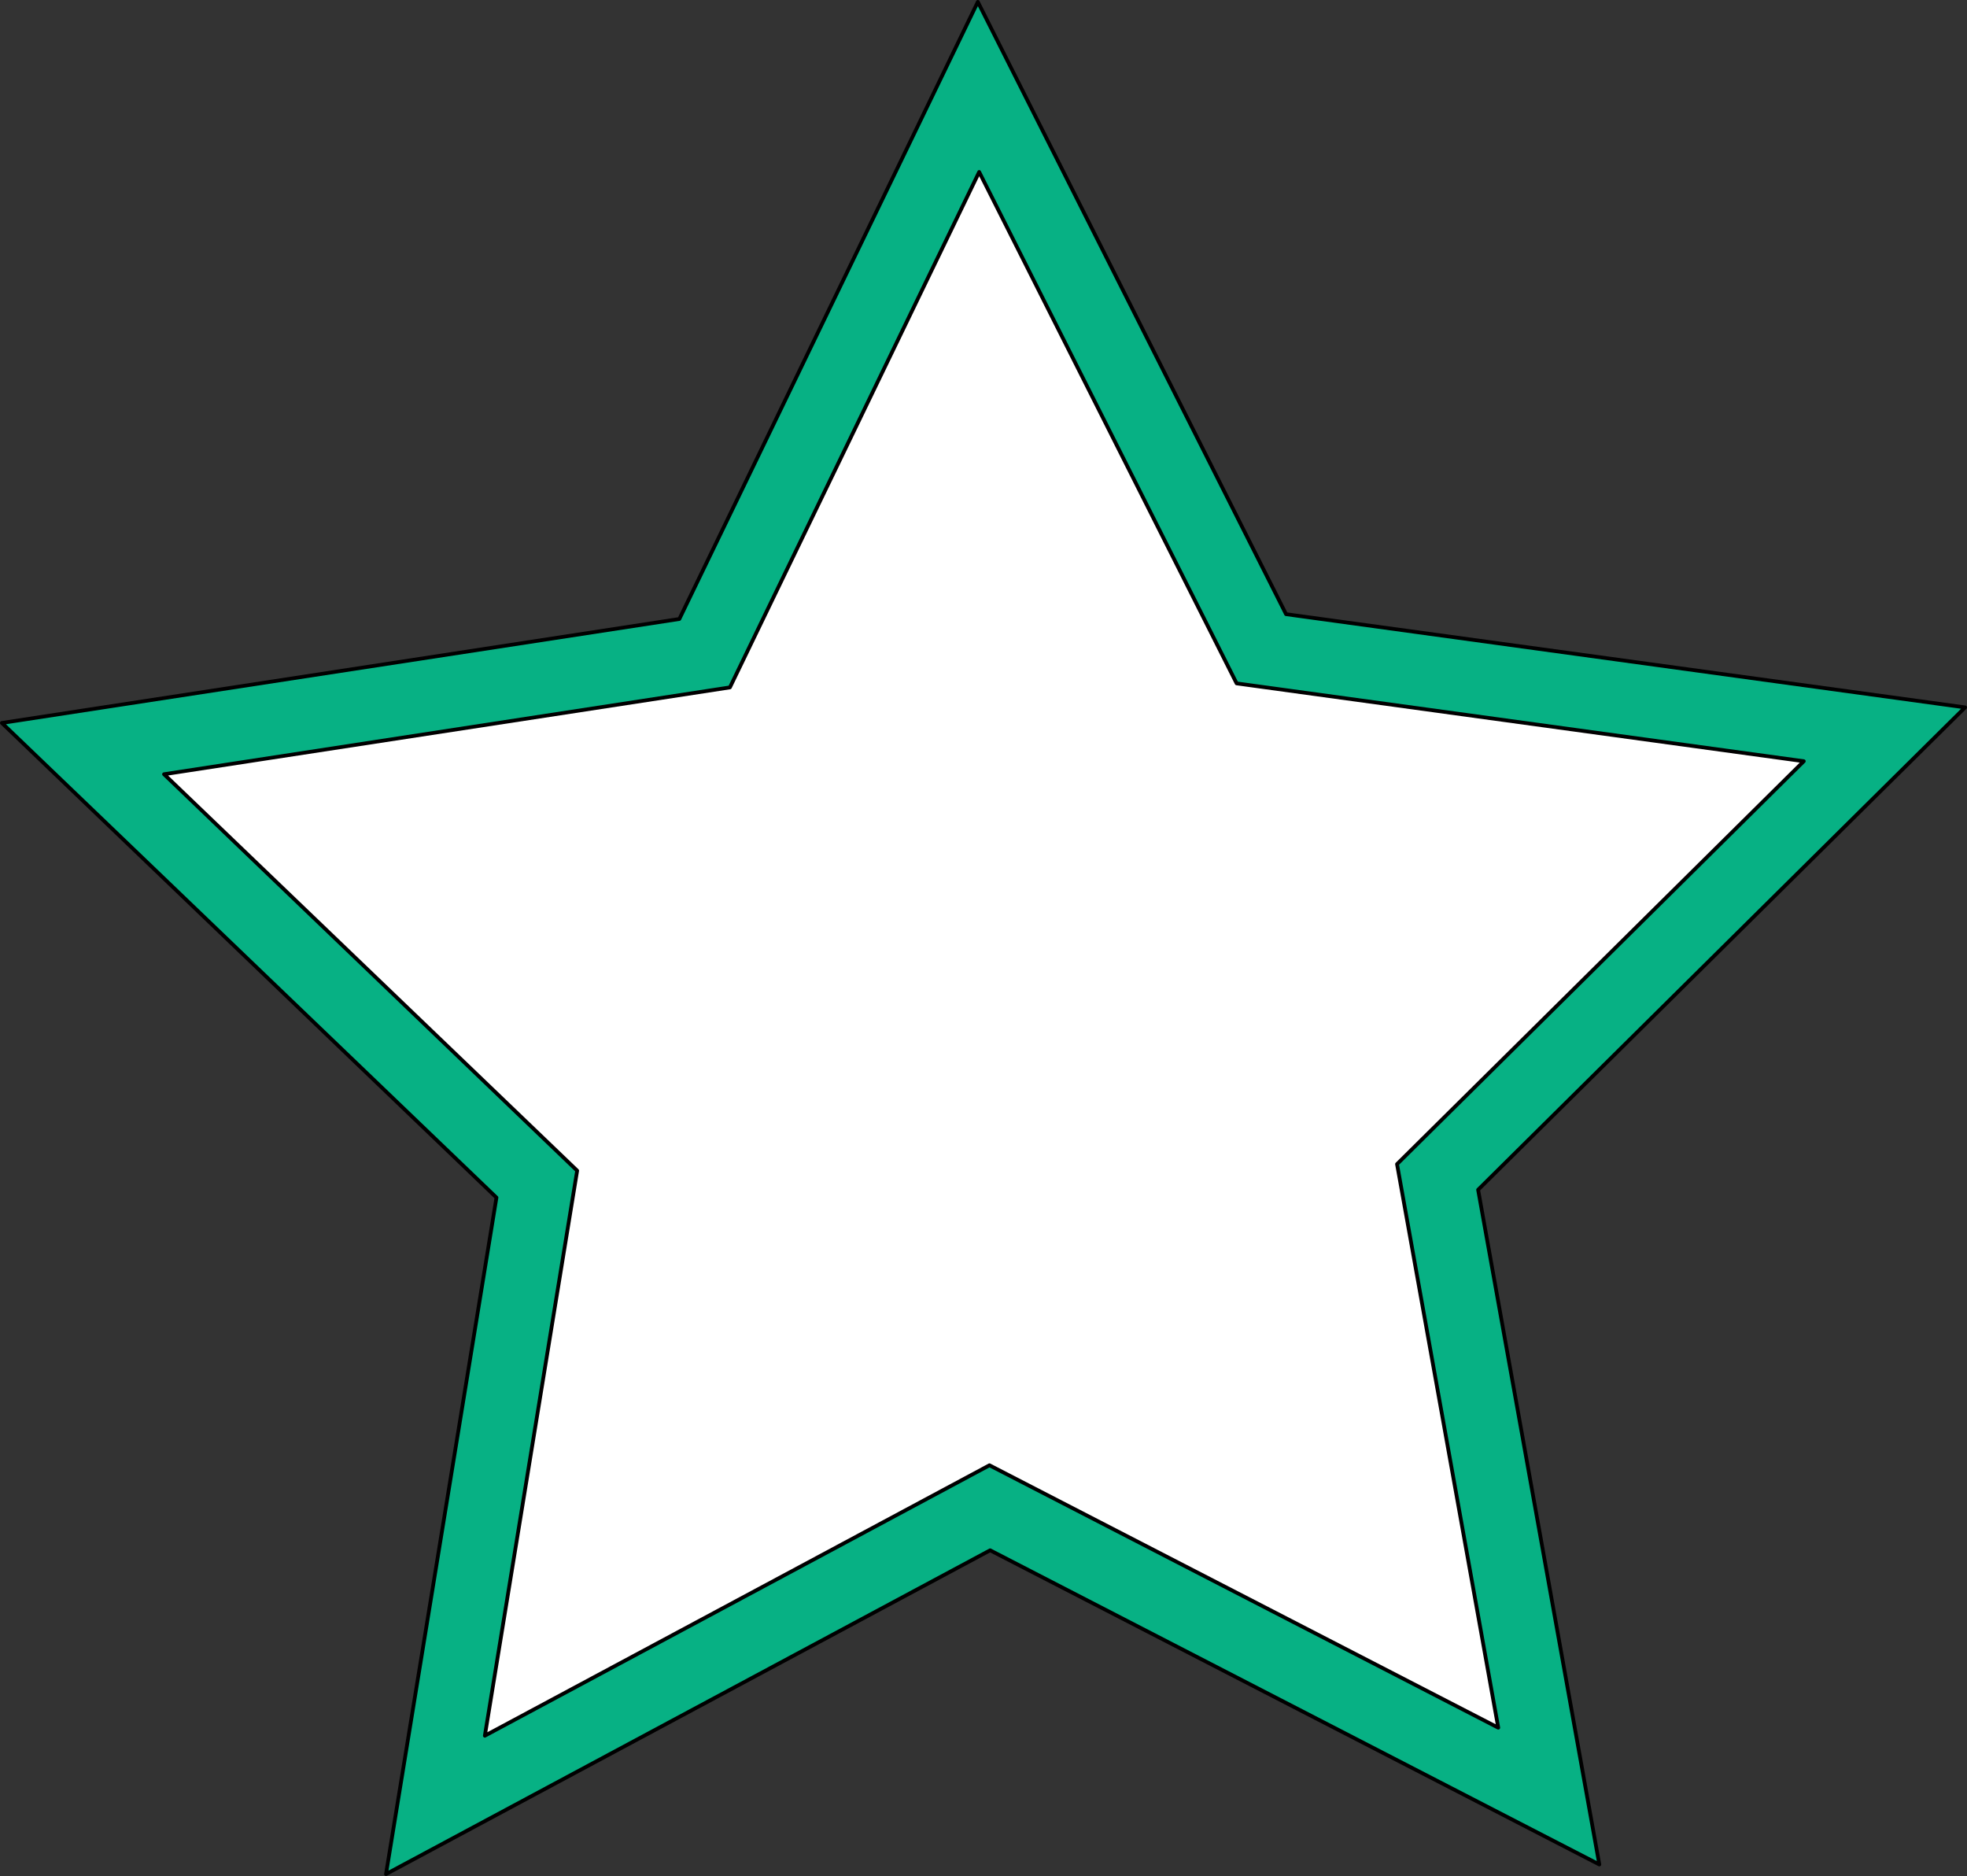 <svg id="Calque_2" data-name="Calque 2" xmlns="http://www.w3.org/2000/svg" viewBox="0 0 470.41 448.58"><rect x="0" y="0" width="470.41" height="448.58" fill="#333333" stroke="none"/><defs><style>.cls-1{fill:#07b184;}.cls-1,.cls-2{stroke:#000;stroke-linejoin:round;stroke-width:0.9px;}.cls-2{fill:#fff;}</style></defs><title>star-green</title><polygon class="cls-1" points="382.48 445.83 236.79 370.7 92.31 448.13 118.73 286.36 0.45 172.87 162.47 148.01 233.85 0.45 307.56 146.86 469.96 169.15 353.49 284.49 382.48 445.83"/><polygon class="cls-2" points="138.03 279.92 39.23 185.13 174.56 164.37 234.17 41.12 295.74 163.41 431.38 182.02 334.1 278.36 358.31 413.12 236.63 350.37 115.95 415.04 138.03 279.92"/></svg>